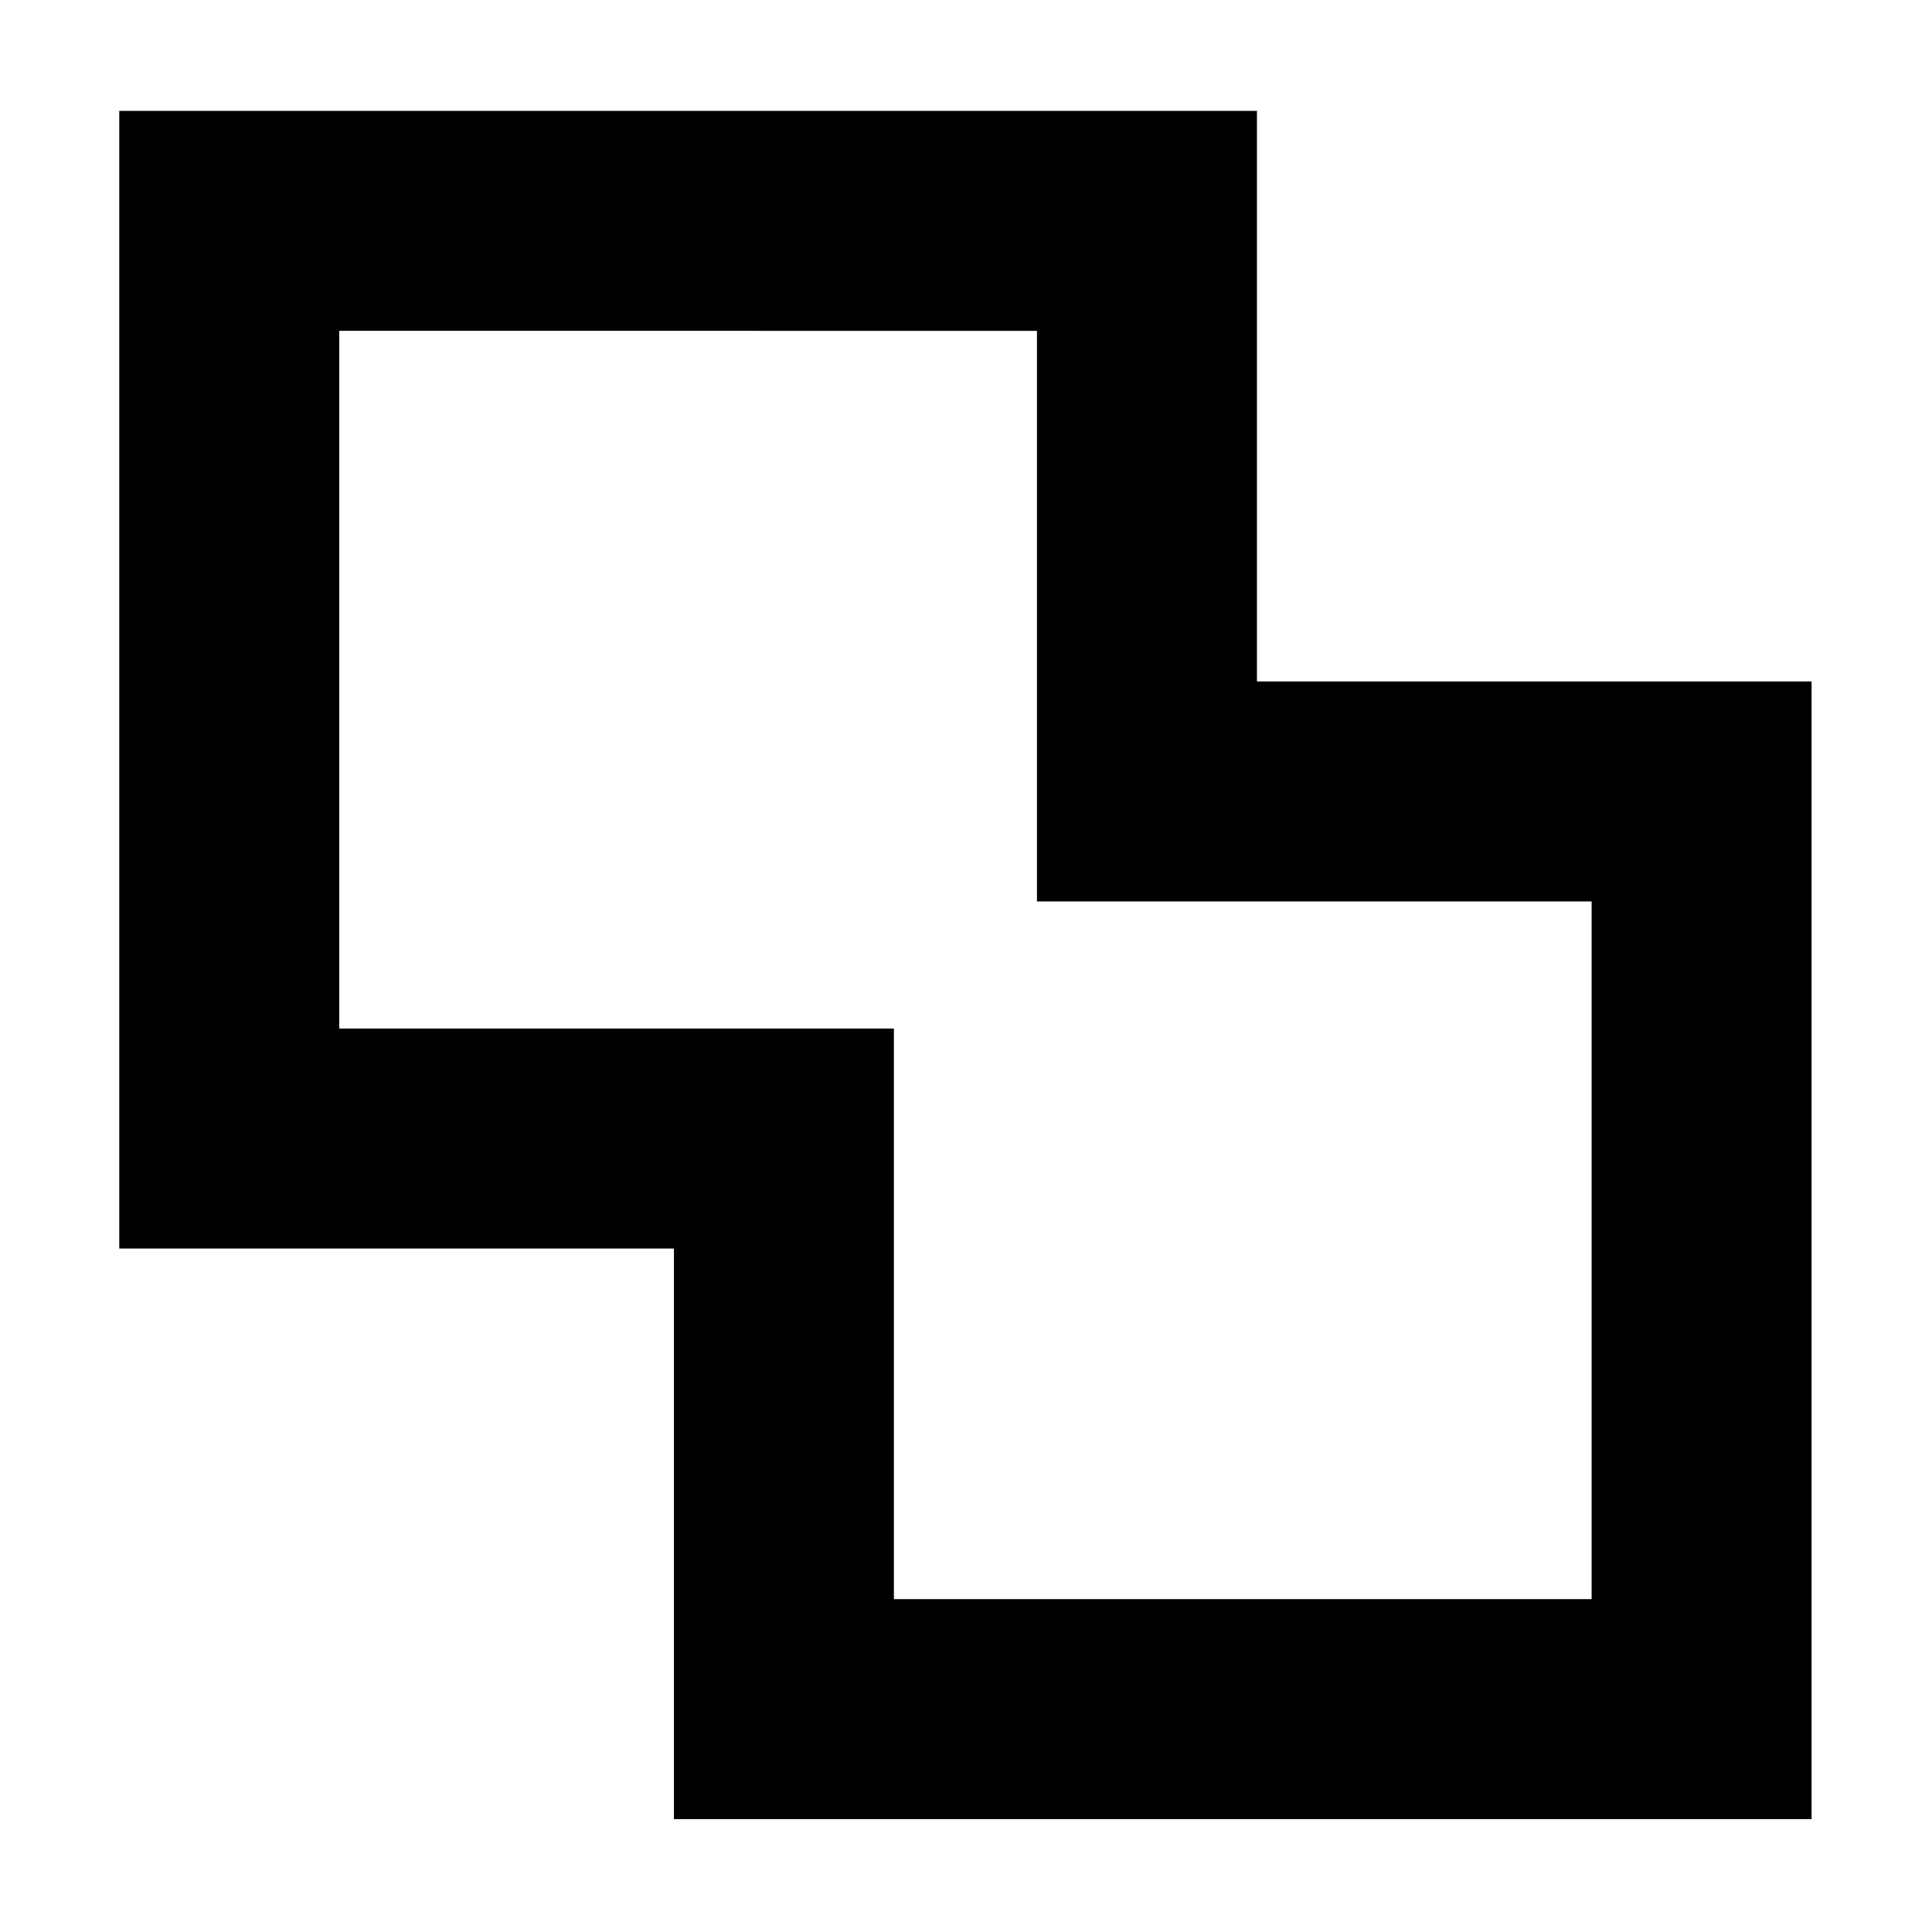 <svg xmlns="http://www.w3.org/2000/svg" height="20" viewBox="0 -960 960 960" width="20"><path d="M334.87-56.09v-283.52H59.26v-565.3h565.31v283.52h275.6v565.3h-565.3Zm109.3-109.3h346.7v-346.7H515.26v-283.52H168.57v346.7h275.6v283.52ZM480-480.43Z"/></svg>